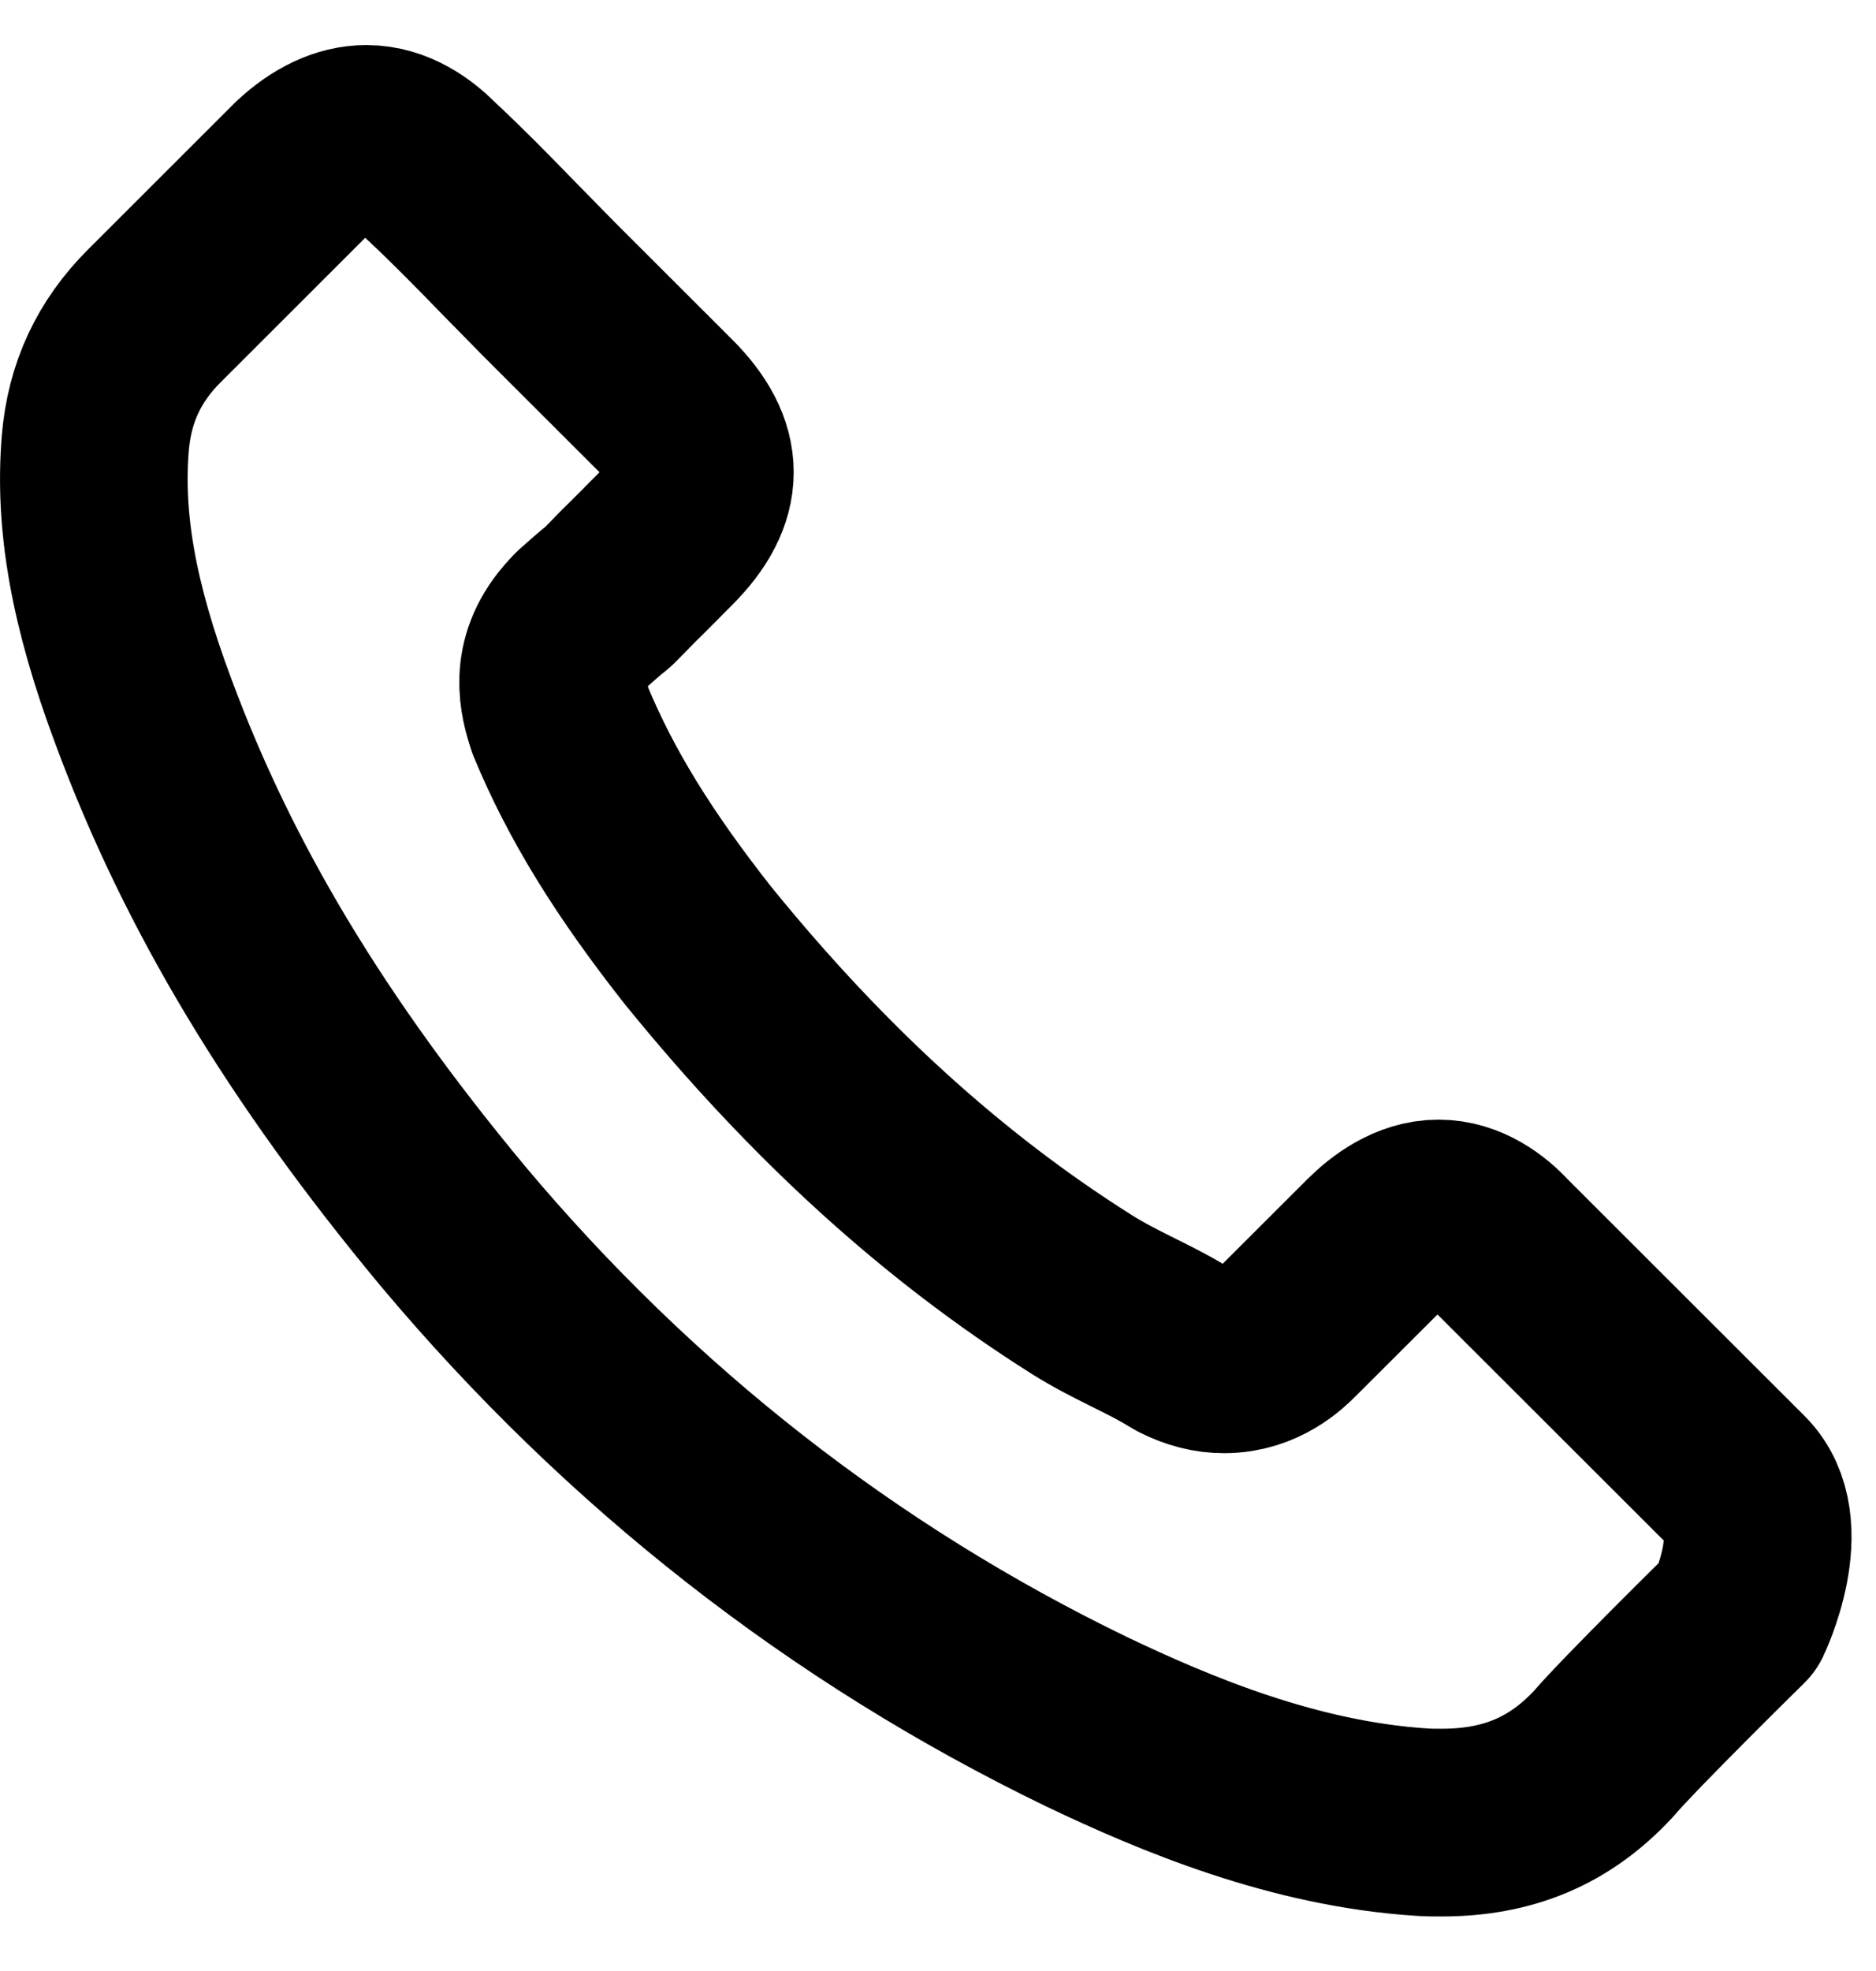 <svg width="20" height="21" viewBox="0 0 20 21" fill="none" xmlns="http://www.w3.org/2000/svg">
<path d="M18.533 17.22C18.533 17.22 17.374 18.358 17.09 18.692C16.628 19.186 16.083 19.419 15.368 19.419C15.3 19.419 15.226 19.419 15.158 19.414C13.797 19.327 12.534 18.797 11.586 18.345C8.993 17.092 6.717 15.314 4.826 13.061C3.264 11.183 2.22 9.446 1.529 7.581C1.103 6.443 0.947 5.557 1.016 4.72C1.061 4.186 1.267 3.742 1.648 3.363L3.209 1.804C3.434 1.594 3.672 1.48 3.905 1.48C4.194 1.48 4.427 1.654 4.574 1.8C4.579 1.804 4.583 1.809 4.588 1.814C4.867 2.074 5.133 2.344 5.412 2.632C5.554 2.778 5.701 2.924 5.847 3.075L7.097 4.323C7.583 4.807 7.583 5.255 7.097 5.74C6.965 5.872 6.836 6.005 6.704 6.133C6.319 6.526 6.621 6.224 6.223 6.581C6.214 6.59 6.204 6.594 6.2 6.603C5.806 6.996 5.879 7.38 5.962 7.641C5.966 7.655 5.971 7.668 5.975 7.682C6.301 8.468 6.758 9.208 7.455 10.091L7.459 10.095C8.723 11.649 10.056 12.86 11.526 13.788C11.714 13.907 11.906 14.003 12.089 14.094C12.254 14.176 12.41 14.254 12.543 14.336C12.561 14.345 12.579 14.359 12.598 14.368C12.753 14.446 12.9 14.483 13.051 14.483C13.431 14.483 13.669 14.245 13.747 14.167L14.645 13.271C14.8 13.116 15.048 12.929 15.336 12.929C15.62 12.929 15.854 13.107 15.996 13.262C16 13.267 16 13.267 16.005 13.271L18.528 15.79C19 16.256 18.533 17.22 18.533 17.22Z" stroke="black" stroke-width="2" stroke-linecap="round" stroke-linejoin="round"/>
</svg>
